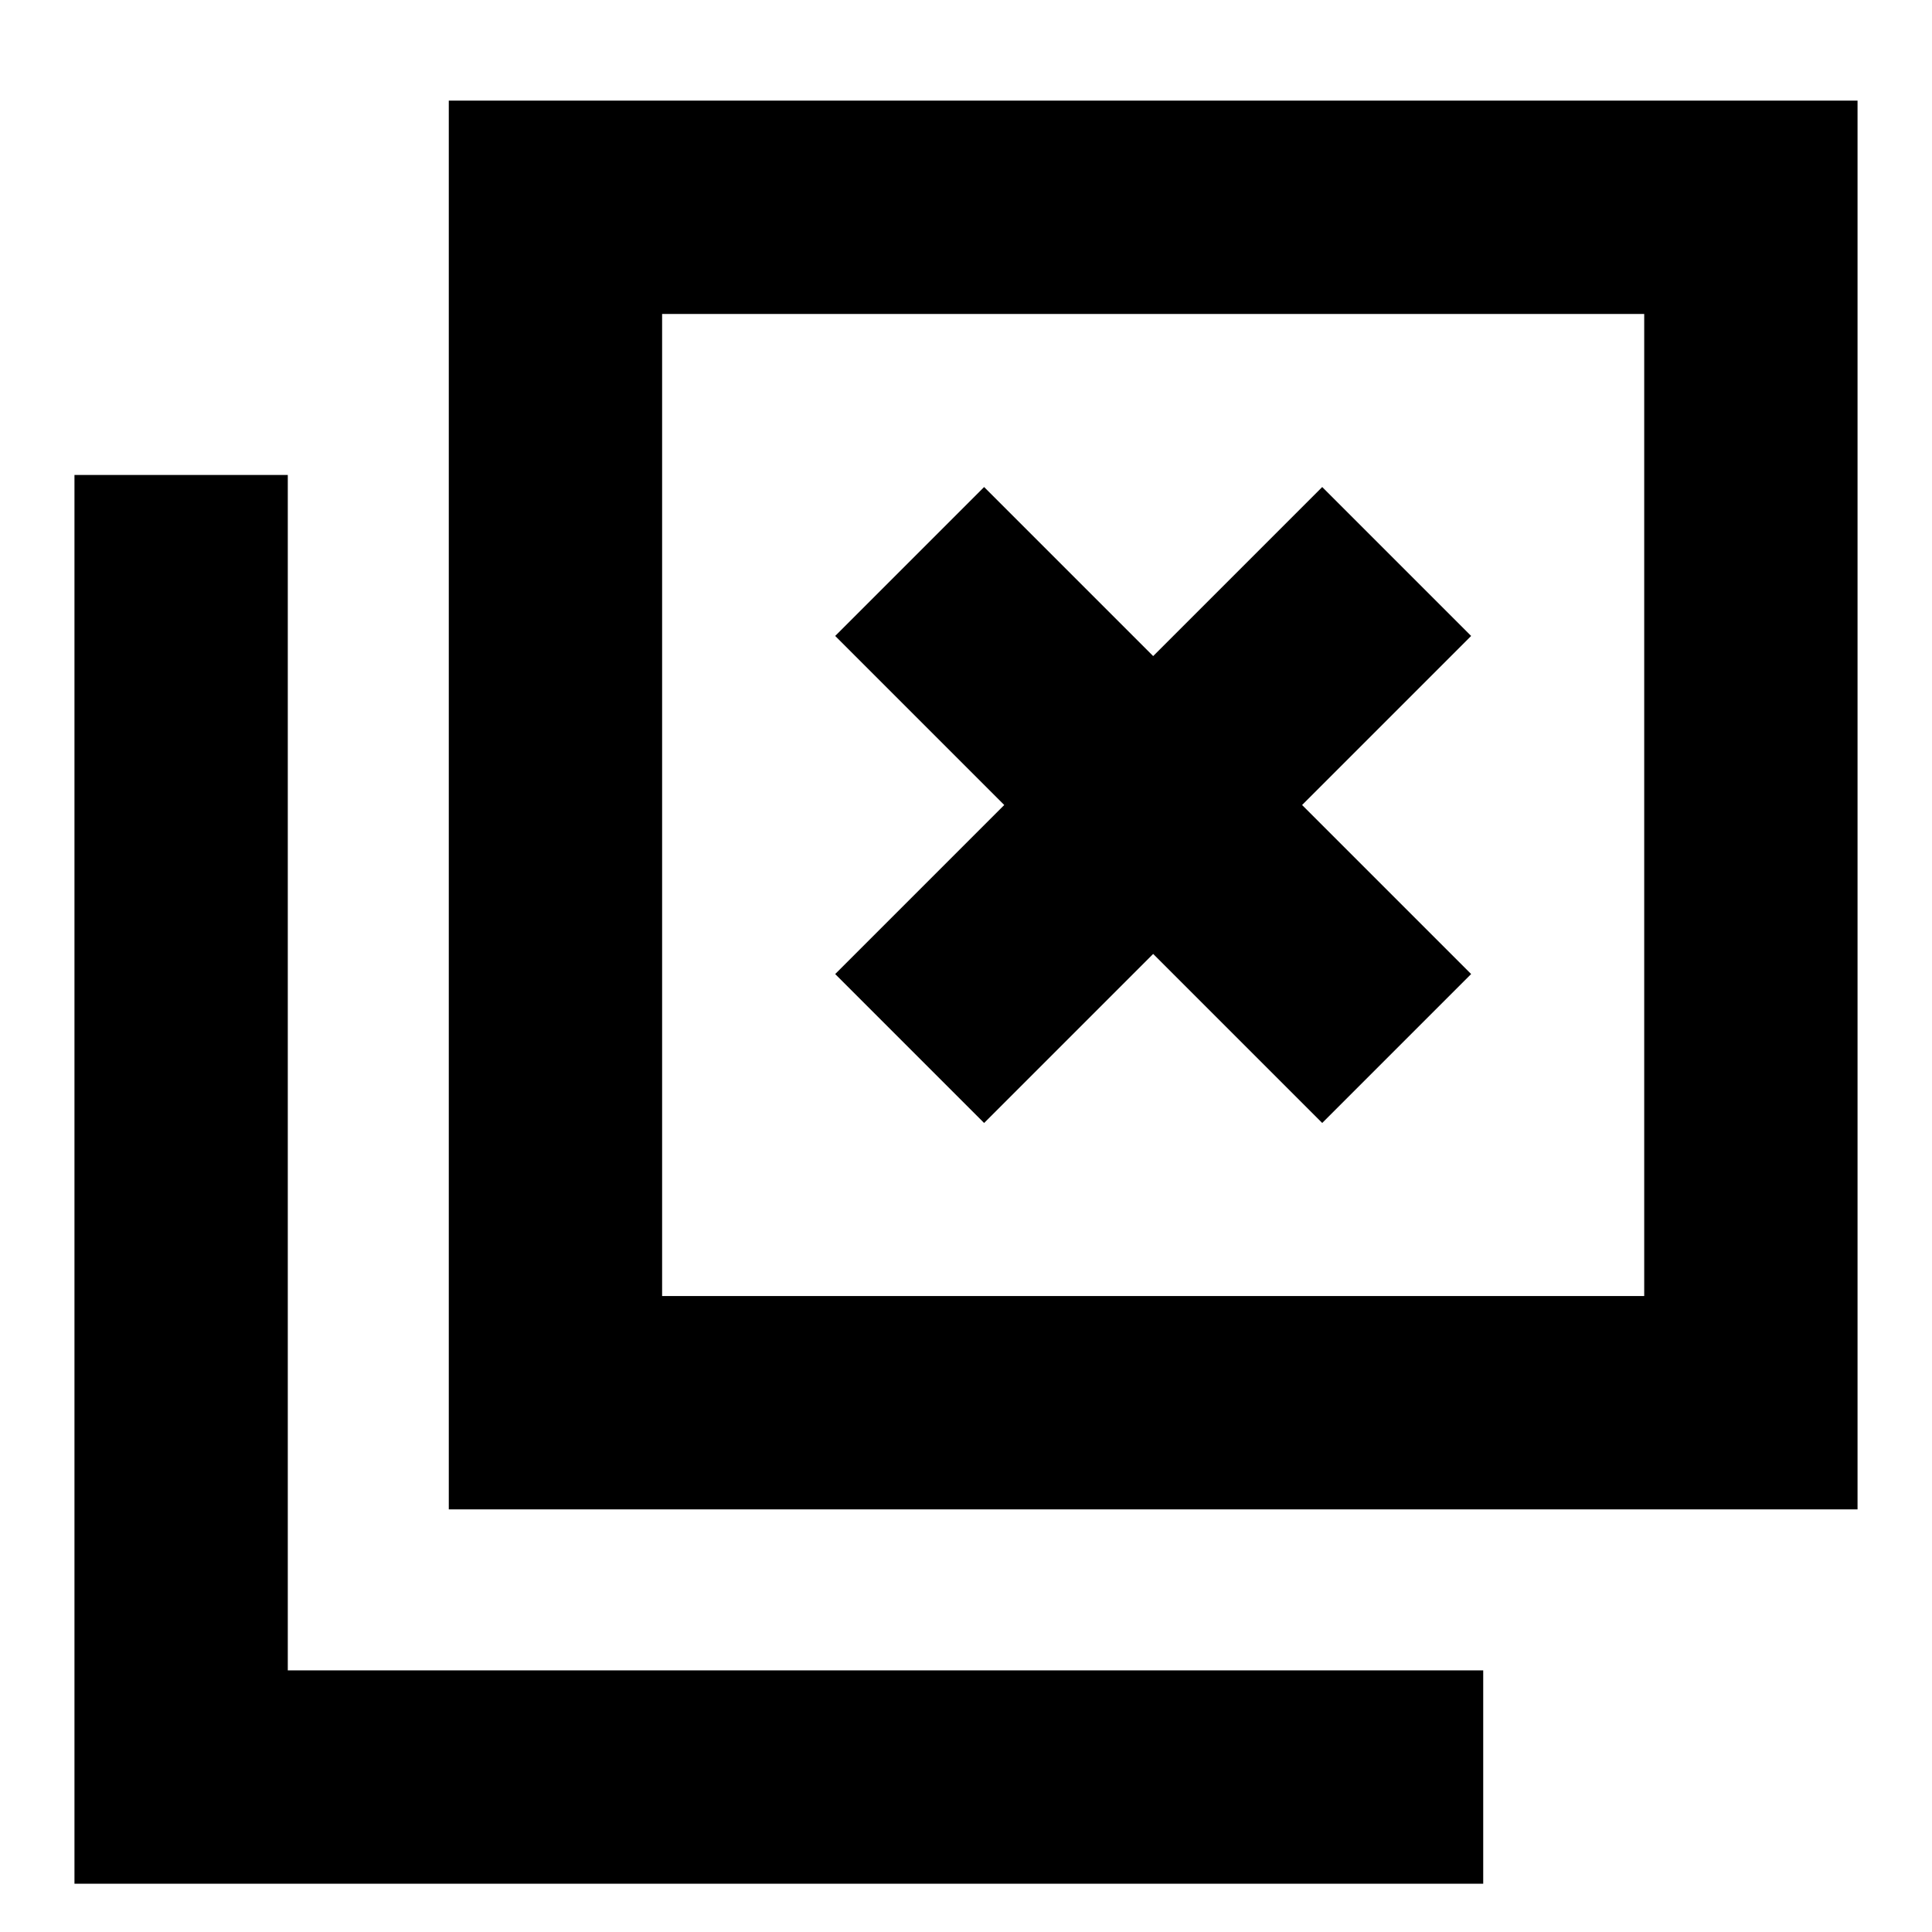 <svg xmlns="http://www.w3.org/2000/svg" height="24" viewBox="0 96 960 960" width="24"><path d="m489 654 84-84 84 84 74-74-84-84 84-84-74-74-84 84-84-84-74 74 84 84-84 84 74 74ZM223 846V146h700v700H223Zm106-106h488V252H329v488ZM37 1032V332h106v594h594v106H37Zm292-292V252v488Z"/></svg>